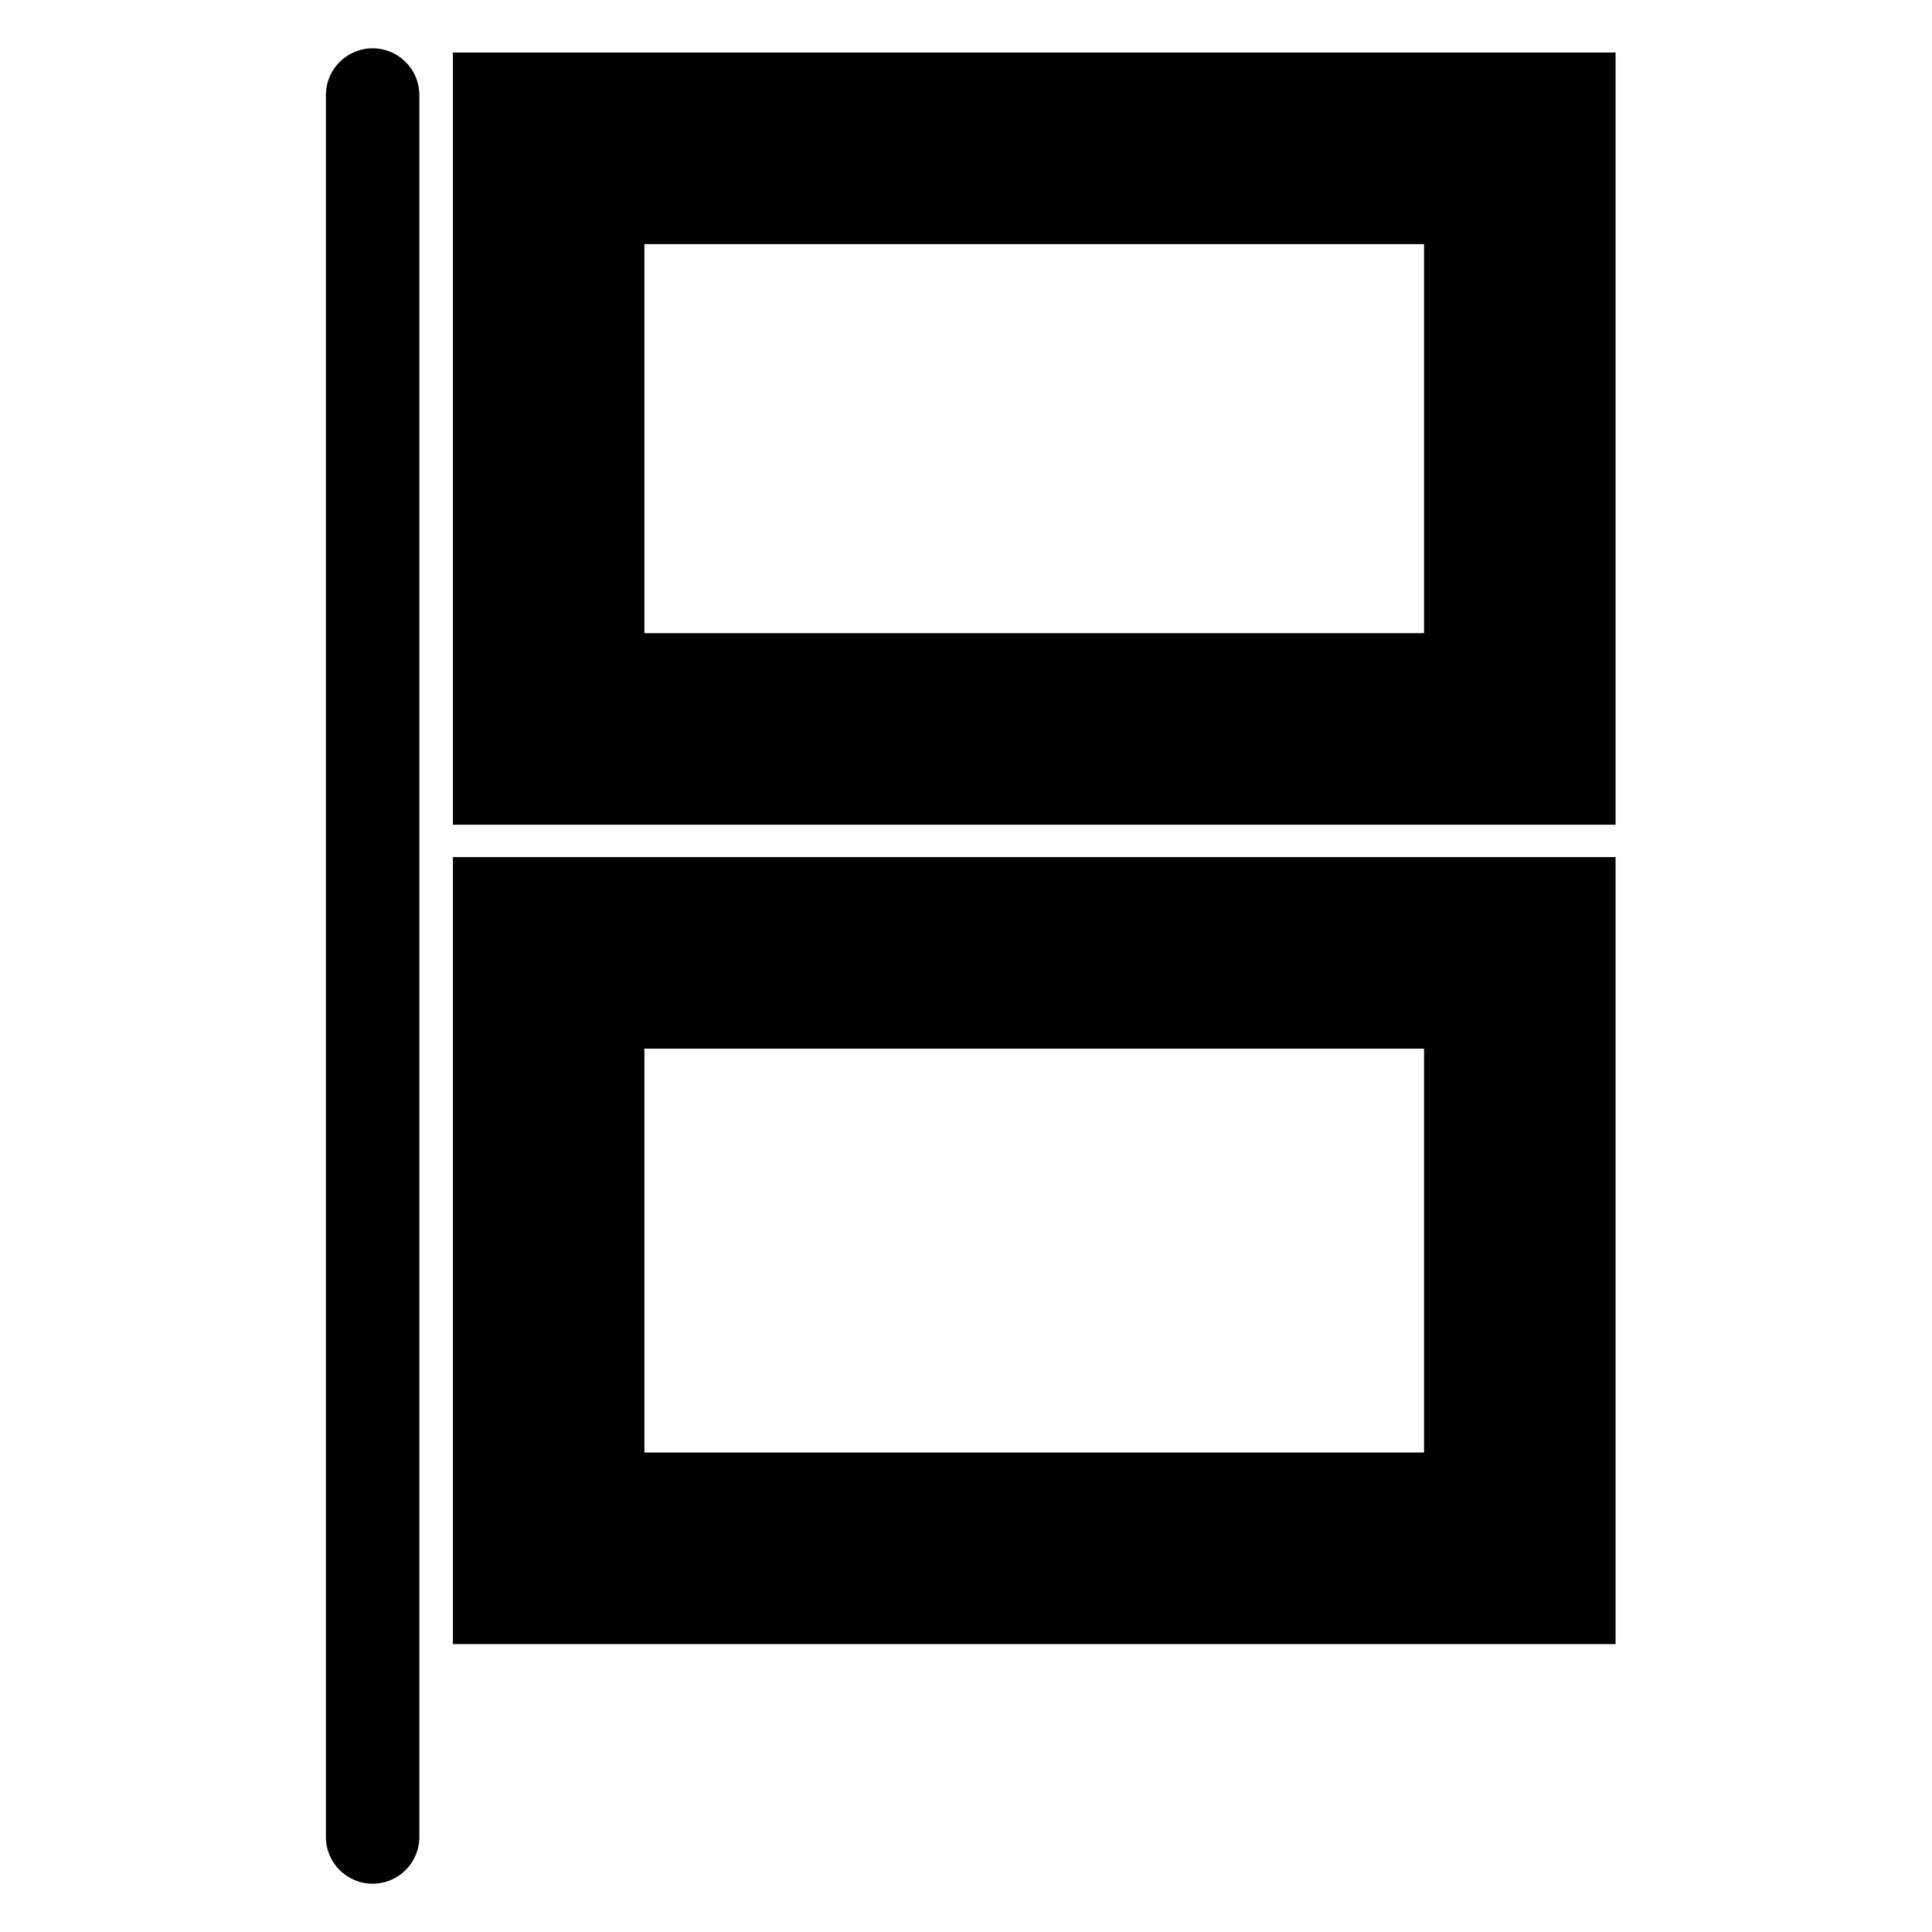 <?xml version="1.0" encoding="utf-8"?>
<!-- Generator: Adobe Illustrator 15.1.0, SVG Export Plug-In . SVG Version: 6.00 Build 0)  -->
<!DOCTYPE svg PUBLIC "-//W3C//DTD SVG 1.1//EN" "http://www.w3.org/Graphics/SVG/1.1/DTD/svg11.dtd">
<svg version="1.1" id="Layer_1" xmlns="http://www.w3.org/2000/svg" xmlns:xlink="http://www.w3.org/1999/xlink" x="0px" y="0px"
	 width="283.465px" height="283.465px" viewBox="0 0 283.465 283.465" enable-background="new 0 0 283.465 283.465"
	 xml:space="preserve">
<path fill-rule="evenodd" clip-rule="evenodd" d="M208.938,35.818v57.085H94.547V35.818H208.938z M66.446,121.003h170.592V7.711
	H66.446V121.003z M208.938,153.856v59.253H94.547v-59.253H208.938z M66.446,241.224h170.592V125.749H66.446V241.224z
	 M61.526,269.525V13.943c0-3.782-3.072-6.854-6.854-6.854c-3.782,0-6.854,3.072-6.854,6.854v255.583
	c0,3.788,3.072,6.854,6.854,6.854C58.454,276.38,61.526,273.313,61.526,269.525z"/>
</svg>
